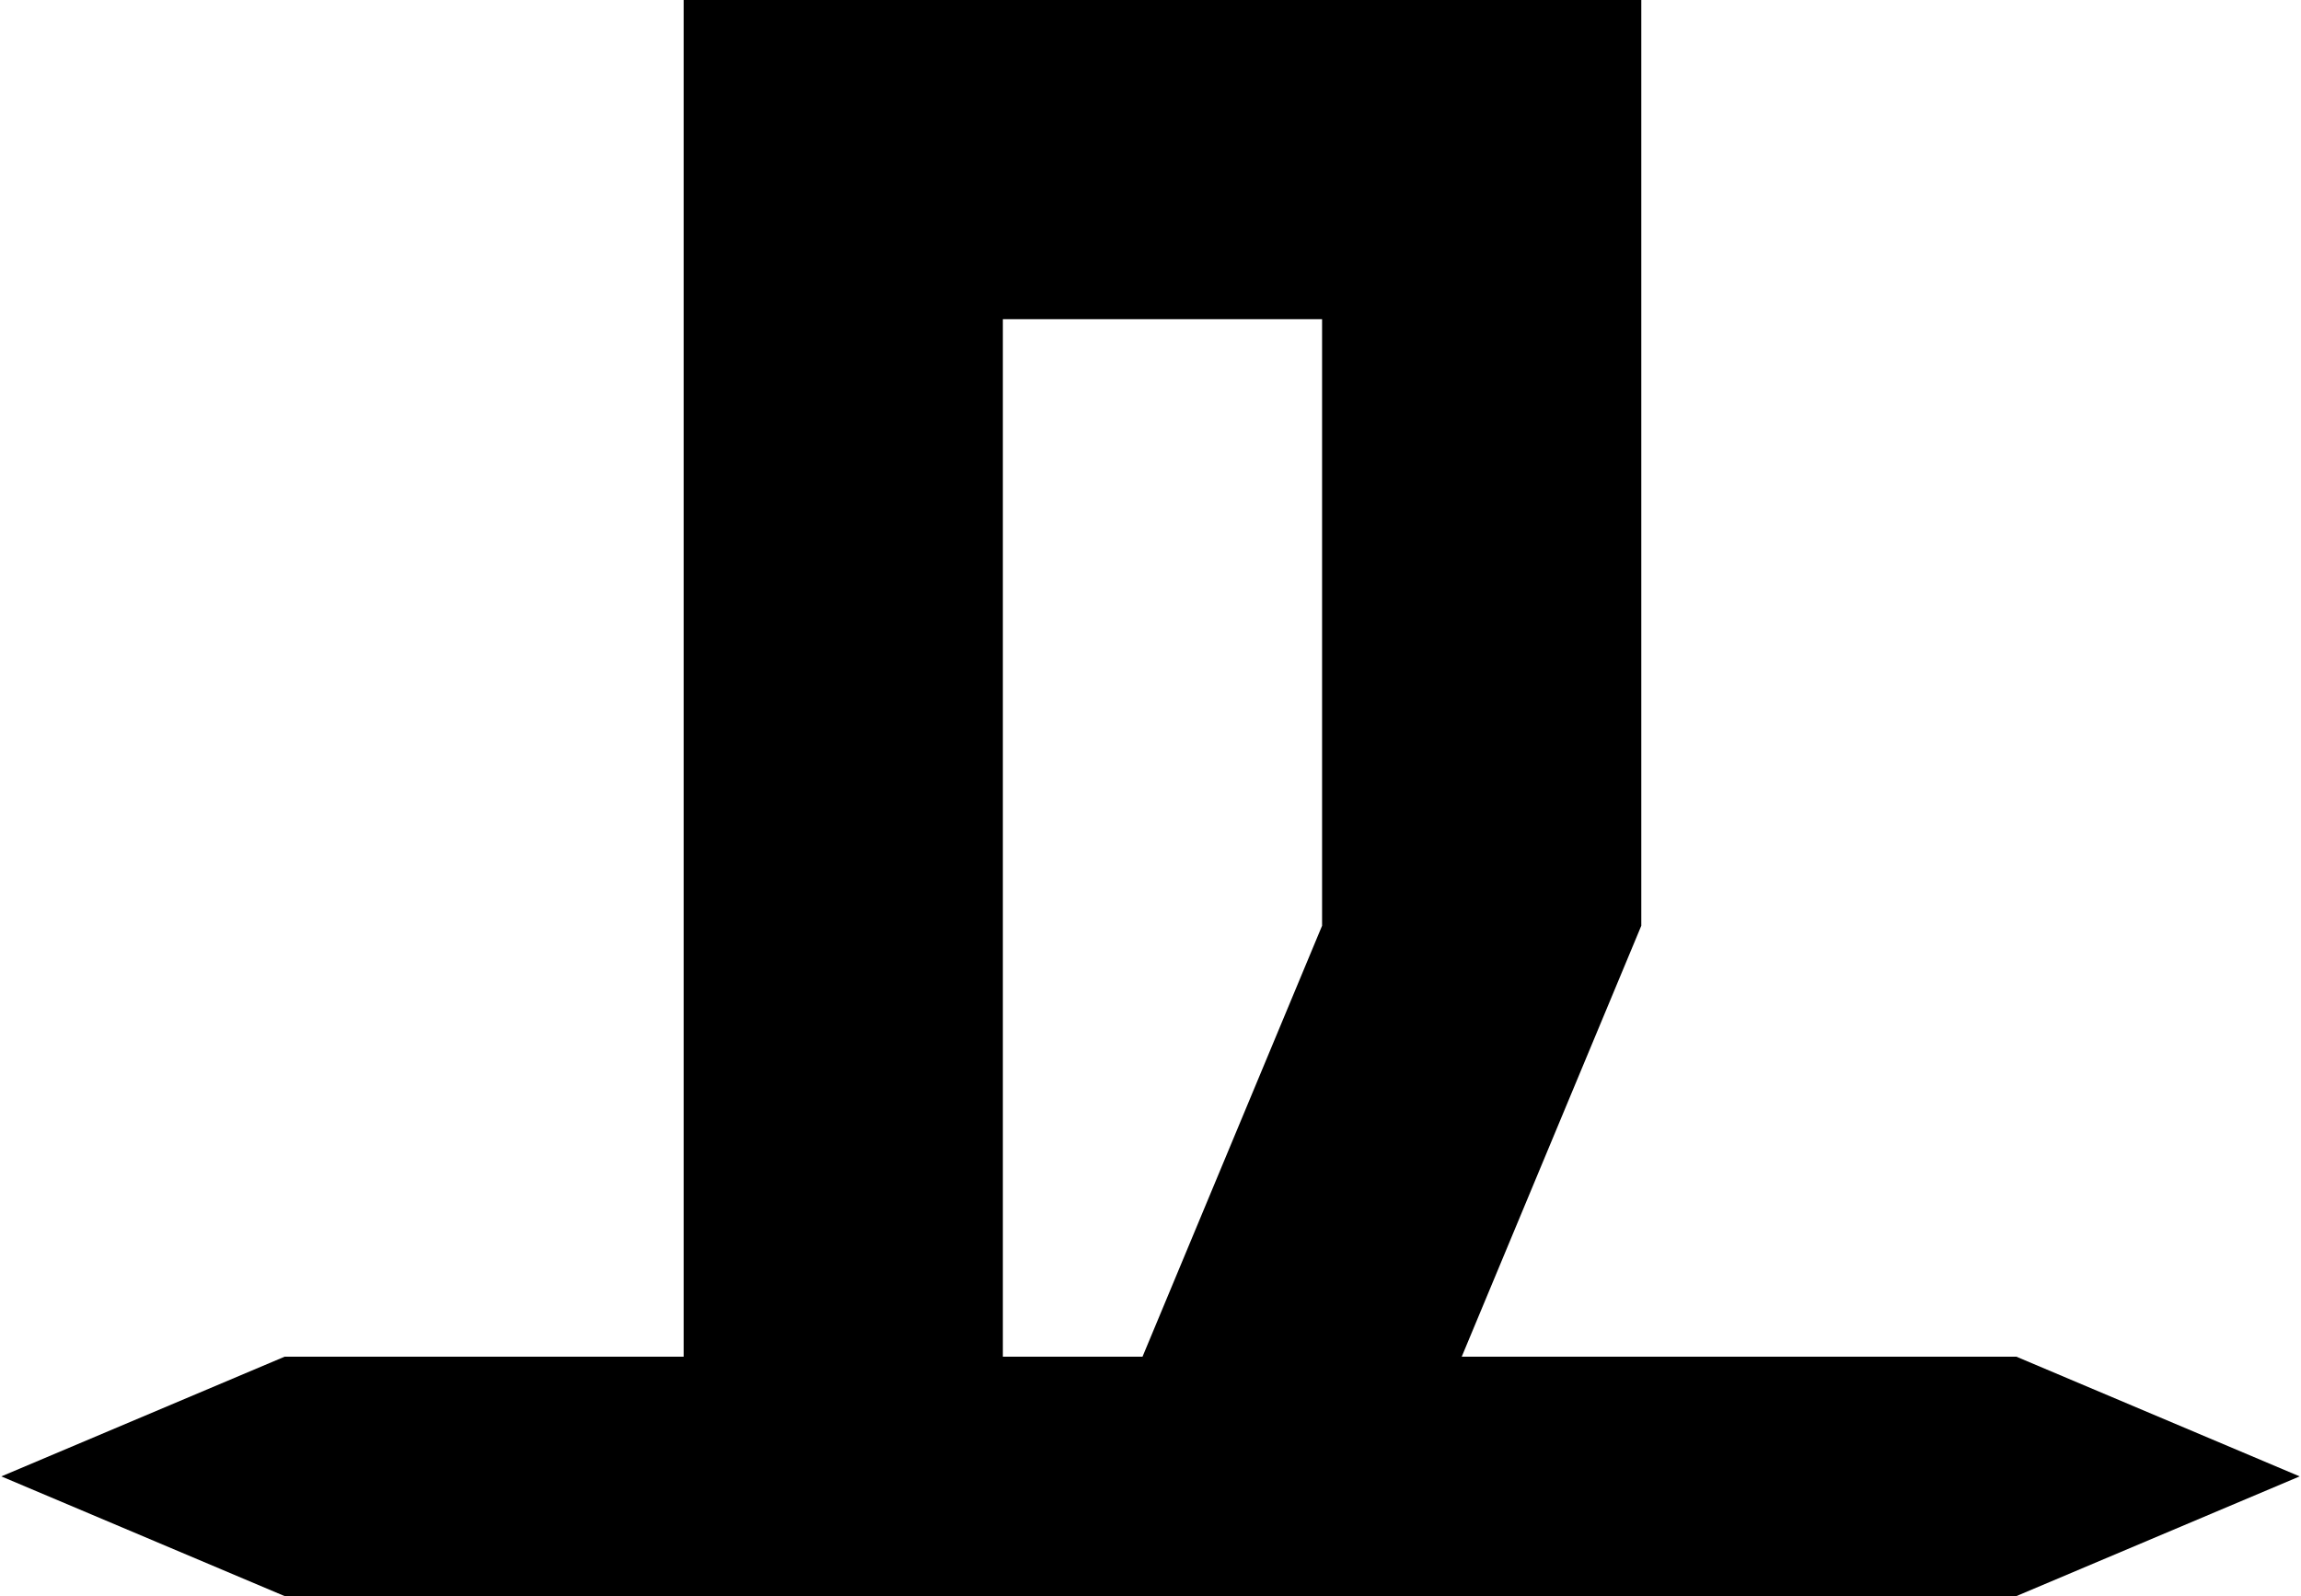<svg width="173" height="120" viewBox="0 0 173 120" fill="none" xmlns="http://www.w3.org/2000/svg">
<path d="M151.6 102L172.9 111L151.6 120H21.4L0.1 111L21.4 102H51.4V-1.78814e-06H123.4V69.6L109.9 102H151.6ZM99.4 69.6V24H75.4V102H85.9L99.4 69.6Z" fill="black"/>
</svg>
